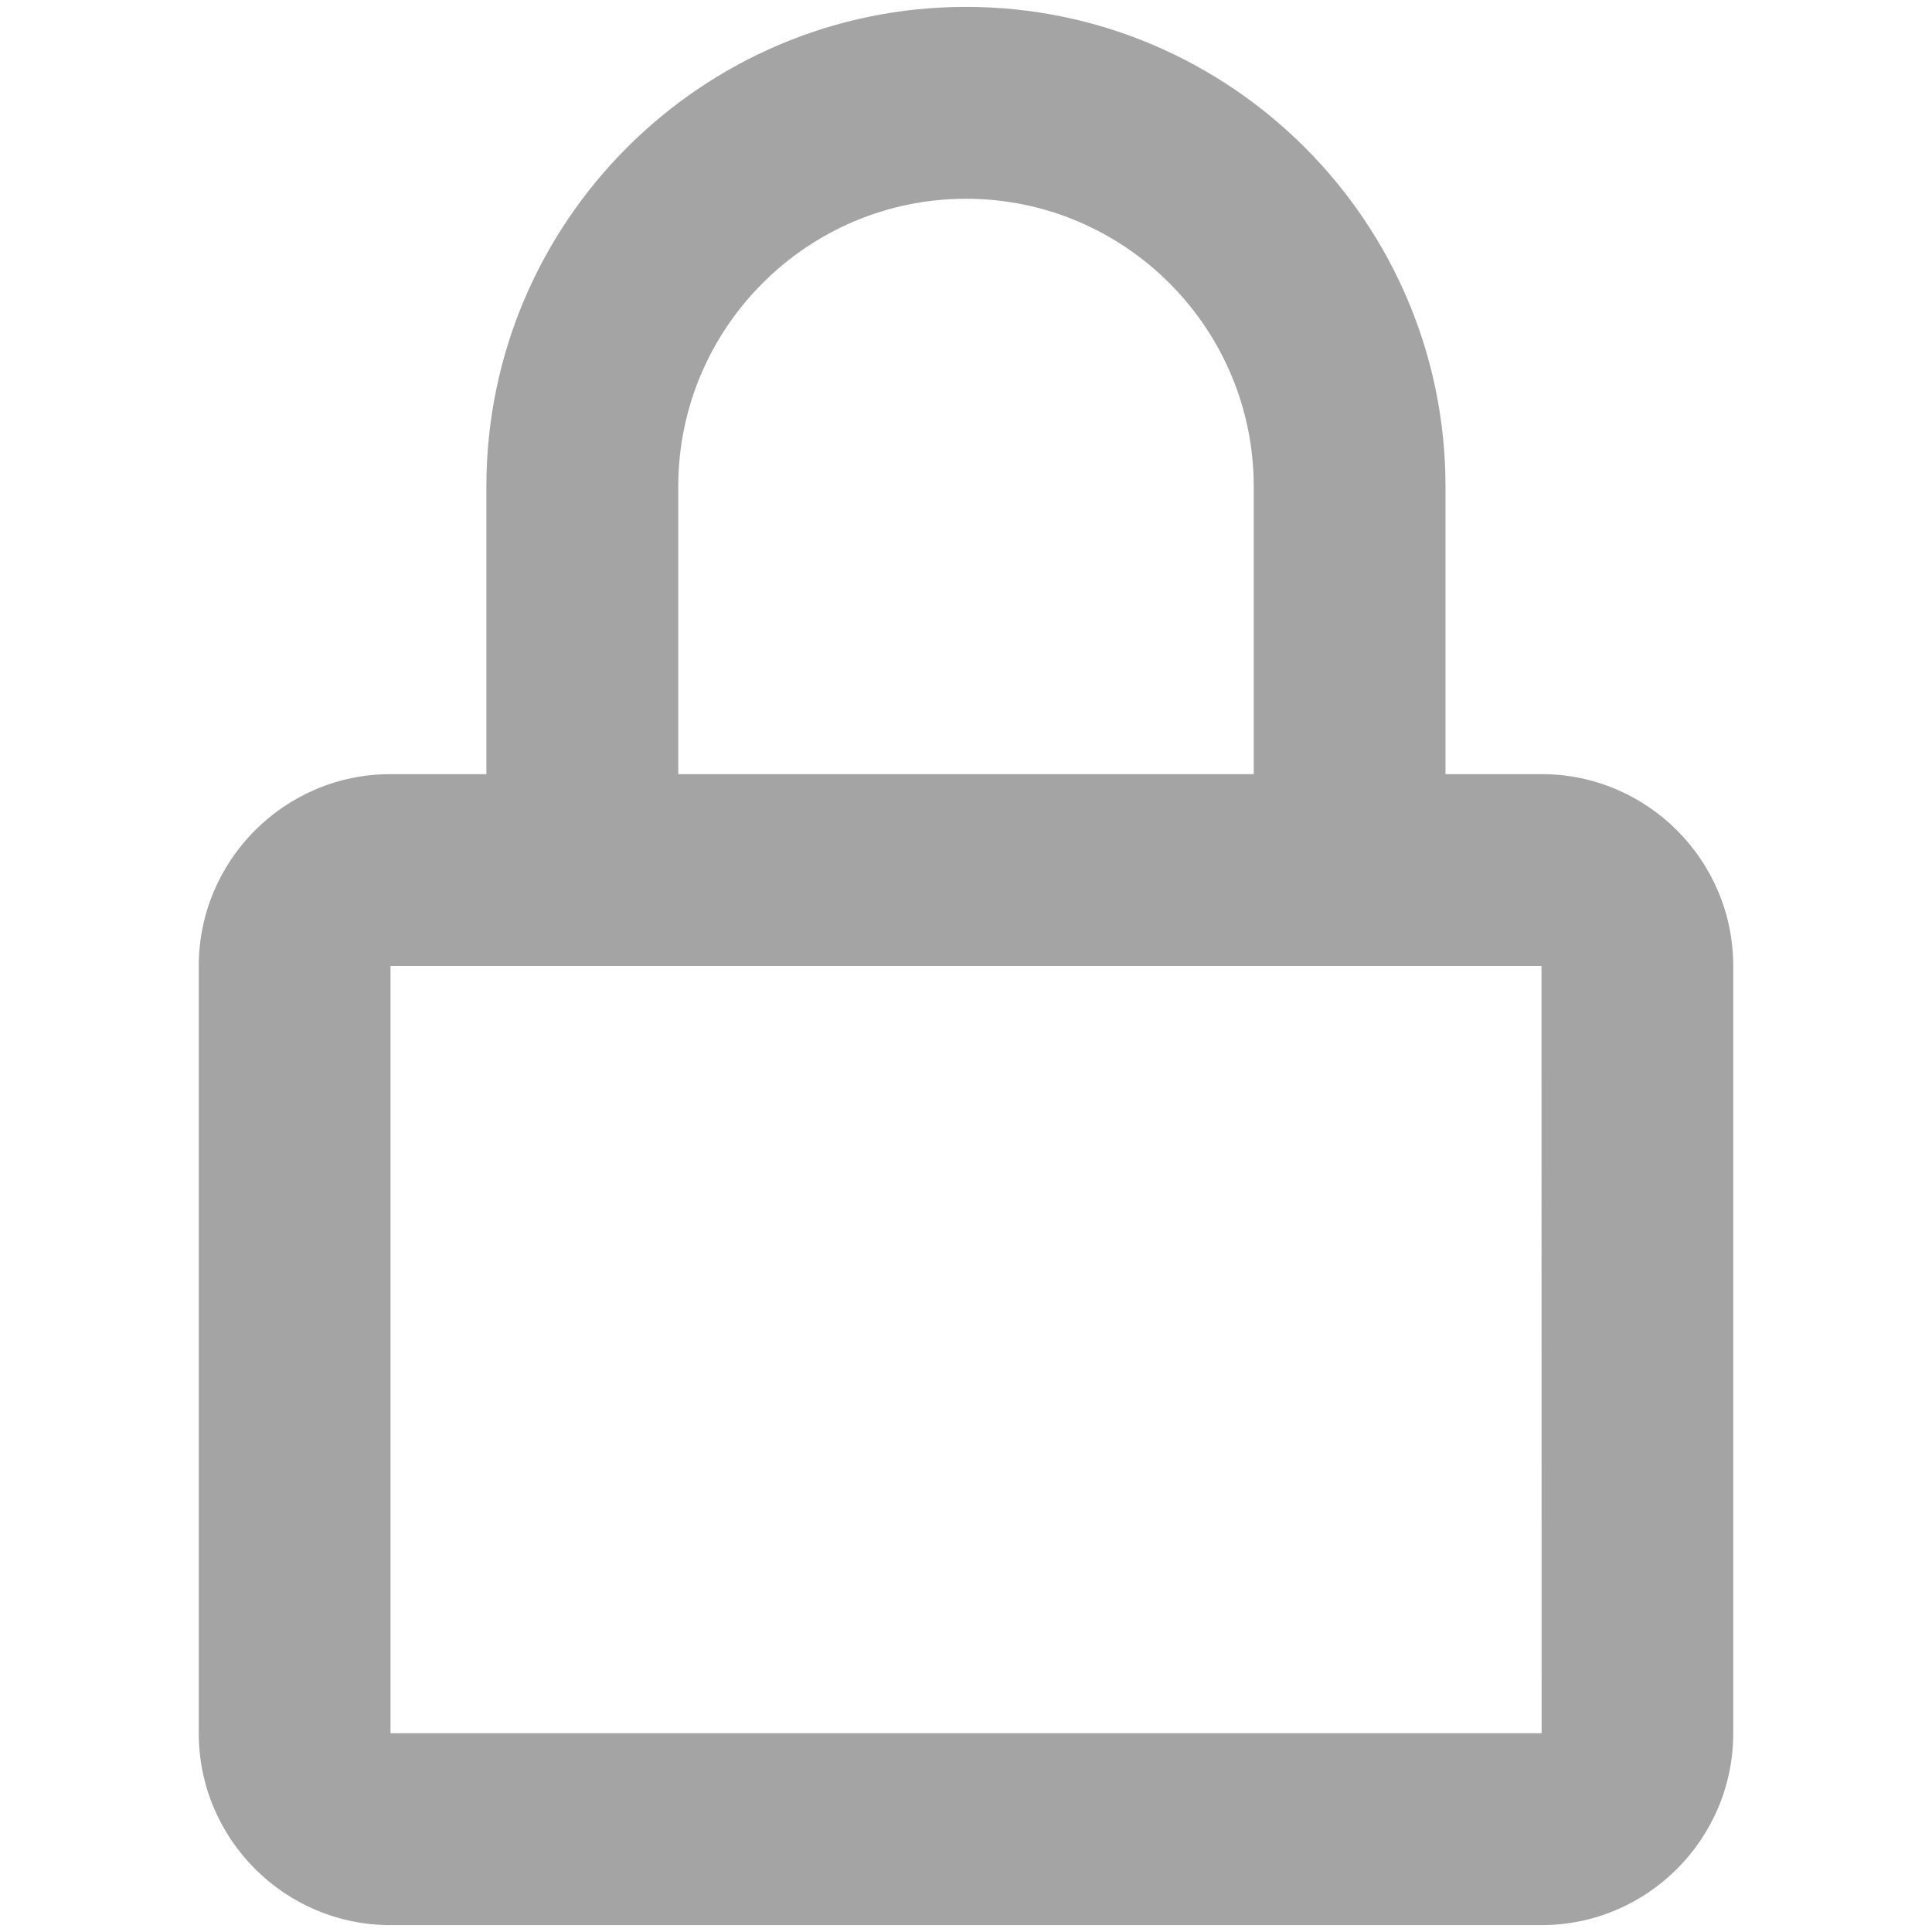 <svg width="16" height="16" viewBox="0 0 16 16" fill="none" xmlns="http://www.w3.org/2000/svg">
<g id="icon/password">
<path id="lock" d="M8 0.057C5.81 0.057 4.028 1.839 4.028 4.029V6.411H3.234C2.358 6.411 1.646 7.124 1.646 8V14.354C1.646 15.23 2.358 15.943 3.234 15.943H12.766C13.642 15.943 14.354 15.23 14.354 14.354V8C14.354 7.124 13.642 6.411 12.766 6.411H11.971V4.029C11.971 1.839 10.19 0.057 8 0.057ZM12.766 8L12.767 14.354H3.234V8H12.766ZM5.617 6.411V4.029C5.617 2.715 6.686 1.646 8 1.646C9.314 1.646 10.383 2.715 10.383 4.029V6.411H5.617Z" fill="#7E7E7E" fill-opacity="0.7"/>
</g>
</svg>
